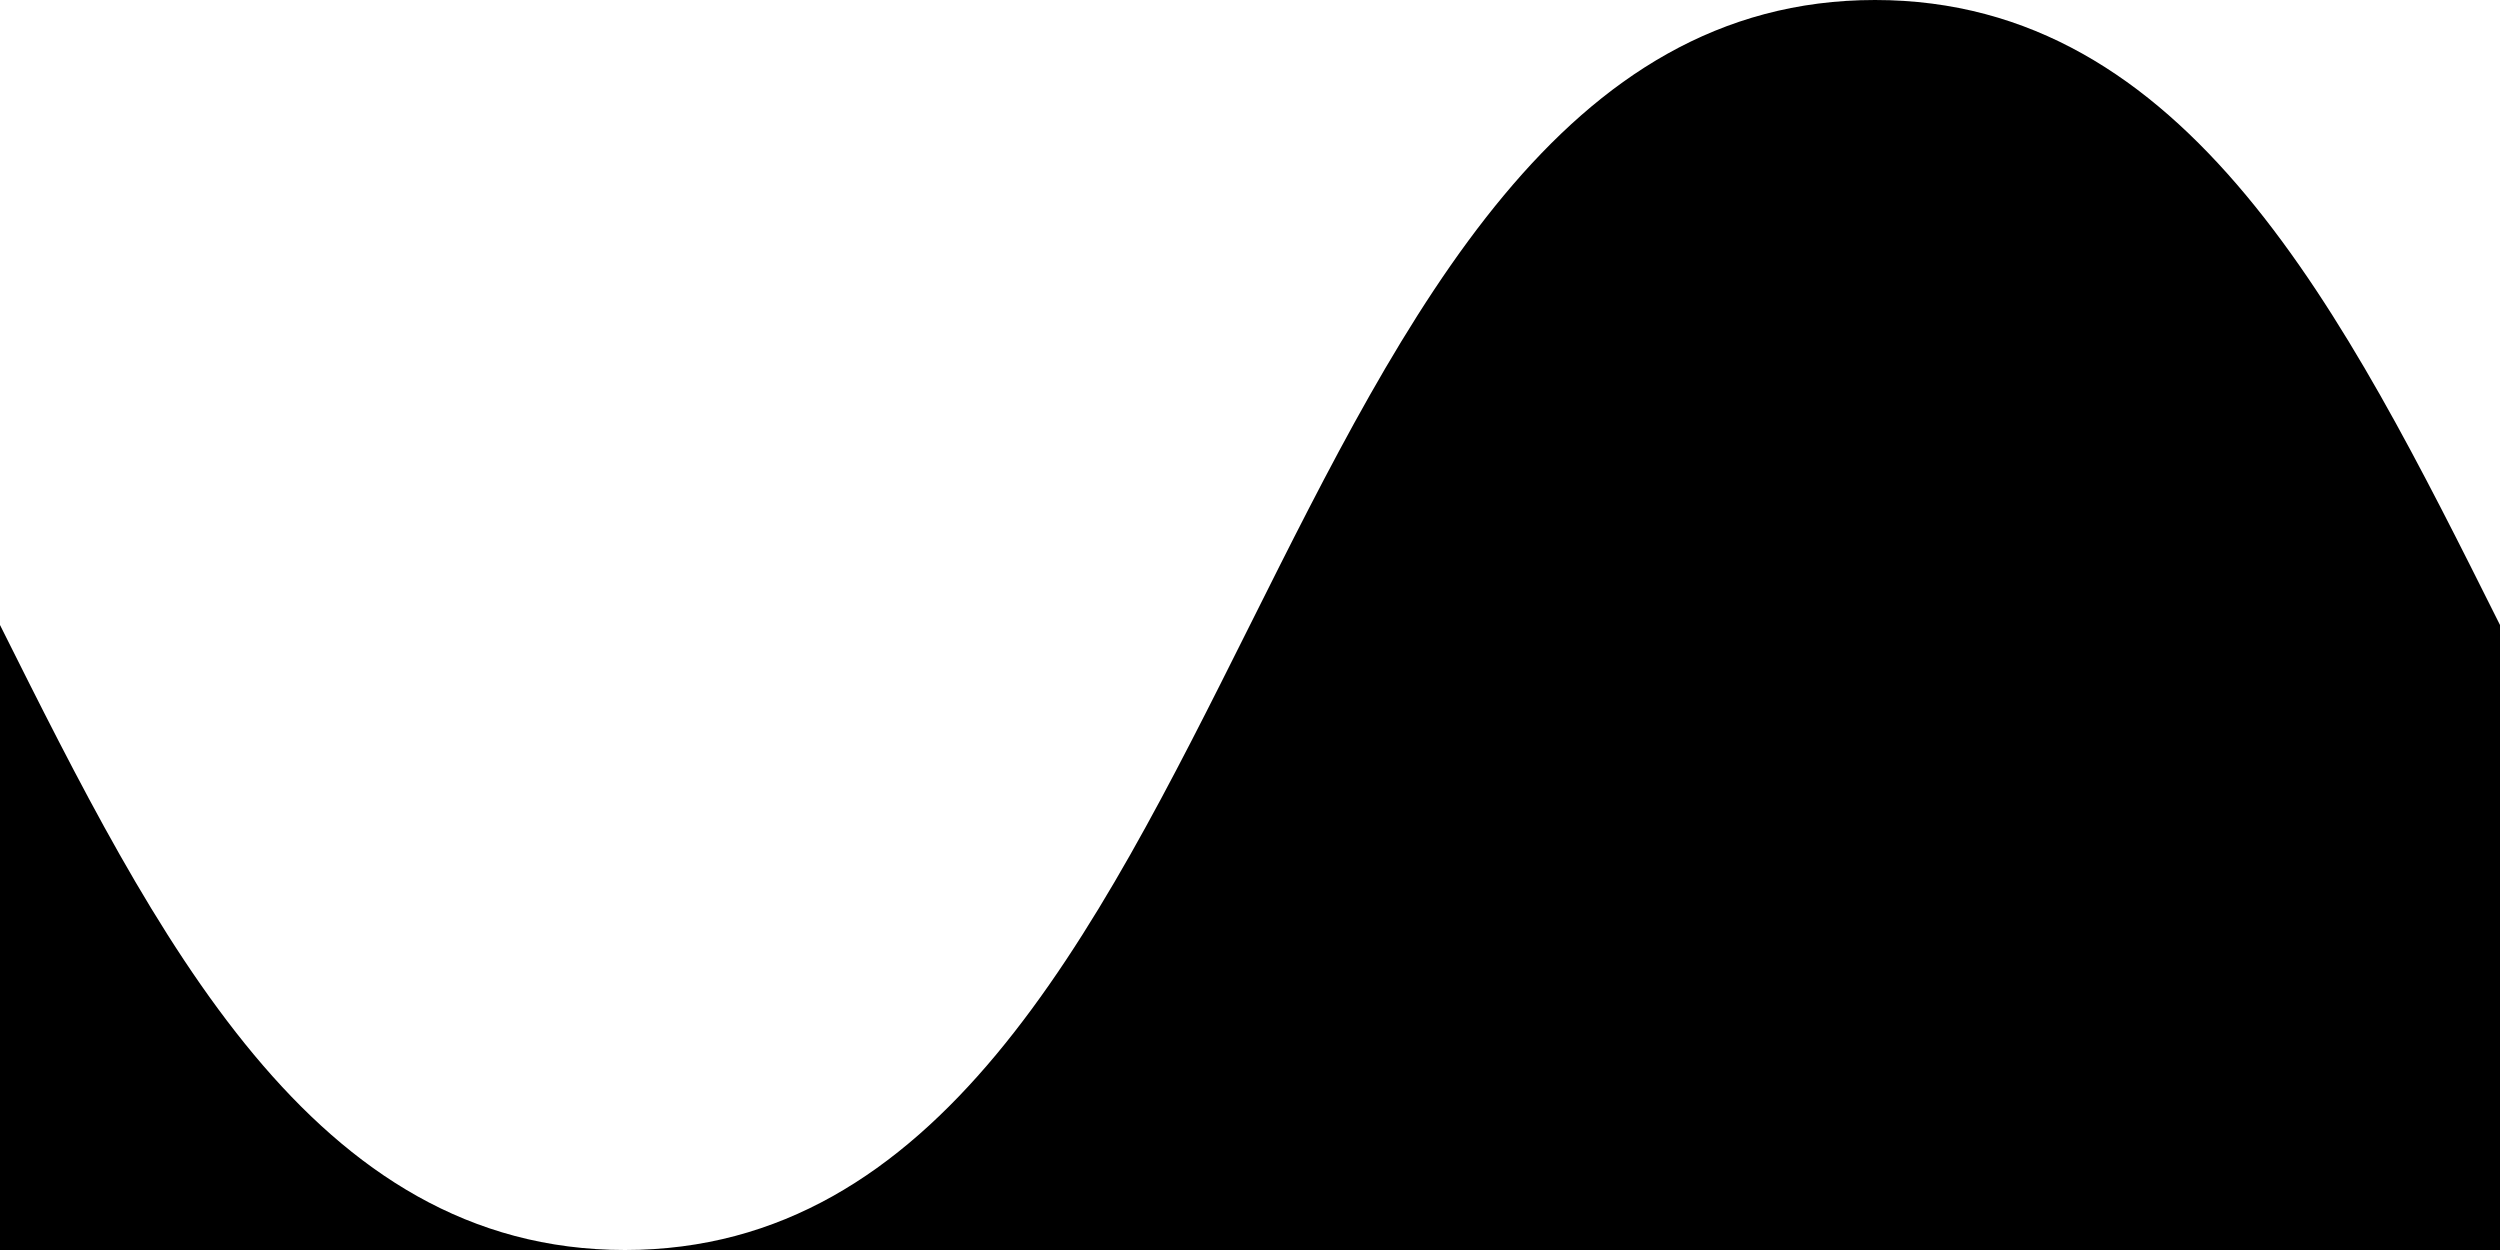 <?xml version="1.0" encoding="utf-8"?>
<!-- Generator: Adobe Illustrator 26.3.1, SVG Export Plug-In . SVG Version: 6.00 Build 0)  -->
<svg version="1.1" id="レイヤー_1" xmlns="http://www.w3.org/2000/svg" xmlns:xlink="http://www.w3.org/1999/xlink" x="0px"
	 y="0px" viewBox="0 0 200 100" style="enable-background:new 0 0 200 100;" xml:space="preserve">
<g>
	<path d="M0,50v50h50C25,100,12.5,75,0,50z"/>
	<path d="M150,0c-50,0-50,100-100,100h150V50C187.5,25,175,0,150,0z"/>
</g>
</svg>
